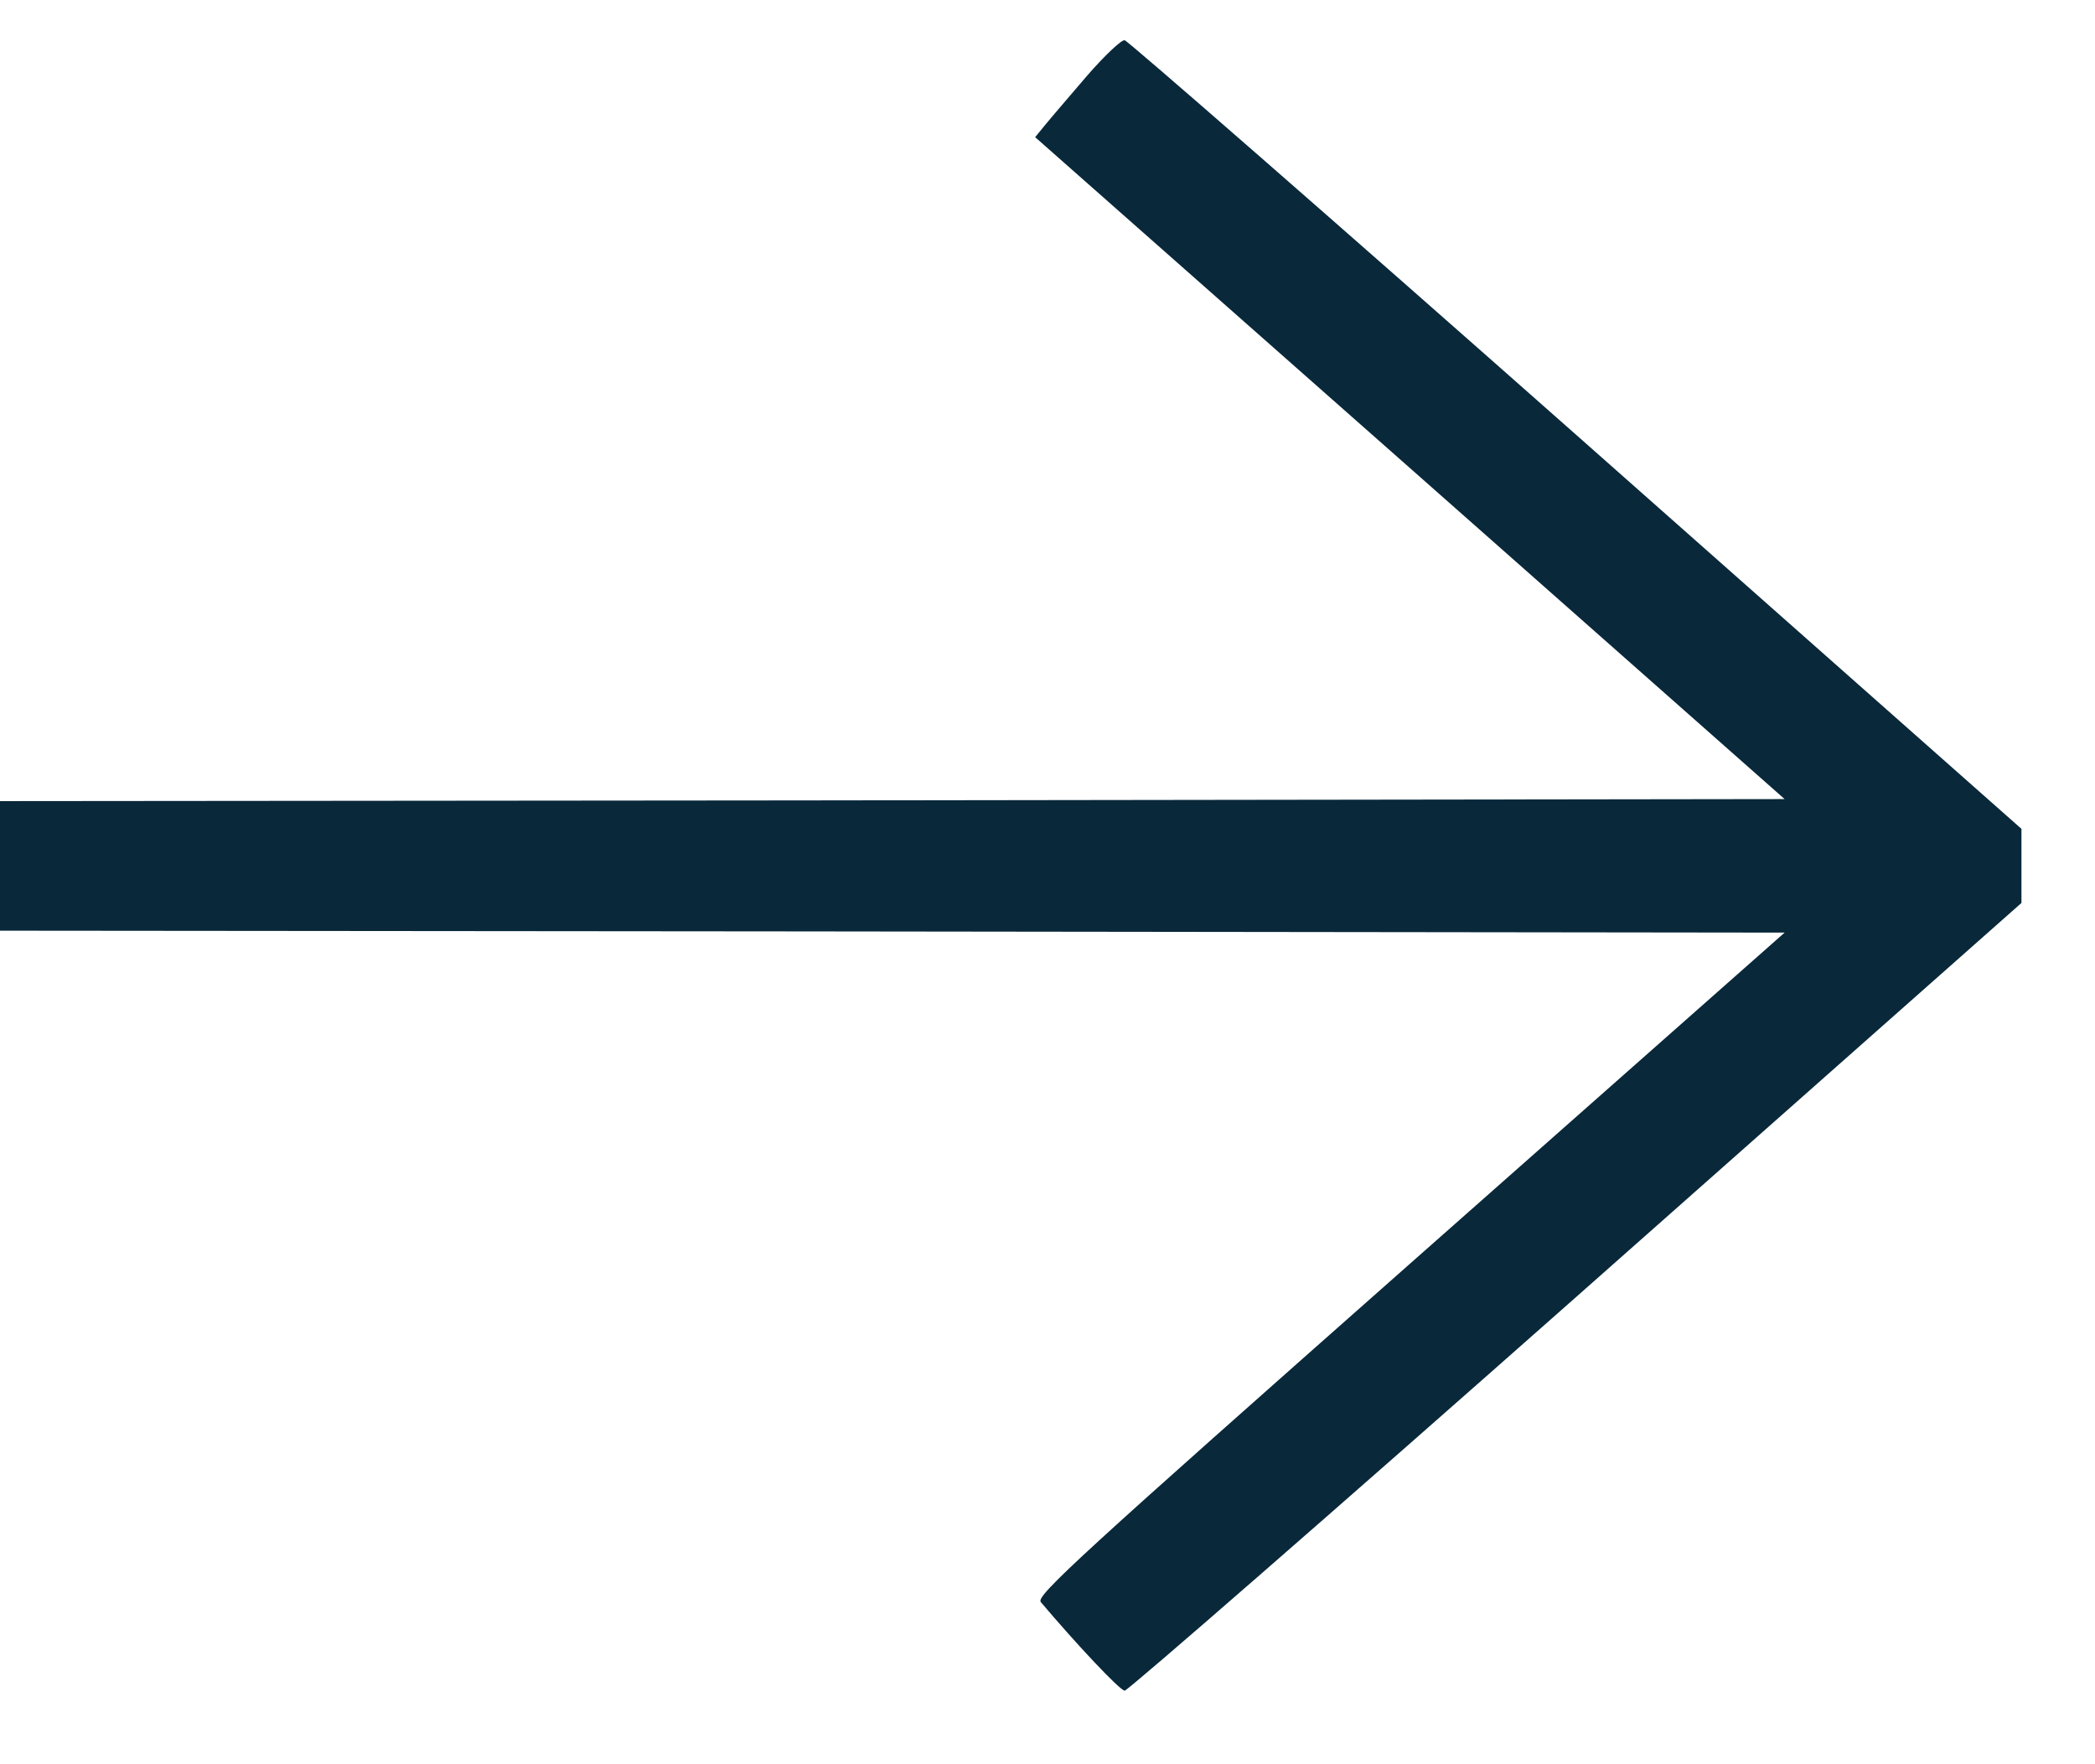 <svg width="19" height="16" viewBox="0 0 19 16" fill="none" xmlns="http://www.w3.org/2000/svg">
<path d="M9.857 0.689C9.697 0.876 9.525 1.076 9.478 1.134L9.388 1.244L12.786 4.244L16.185 7.247L7.259 7.259L-1.667 7.267V7.853V8.439L7.259 8.447L16.185 8.458L12.786 11.462C9.794 14.107 9.392 14.474 9.439 14.529C9.759 14.908 10.158 15.333 10.2 15.333C10.228 15.333 12.072 13.728 14.294 11.763L18.333 8.189V7.853V7.517L14.294 3.943C12.072 1.978 10.228 0.369 10.2 0.365C10.173 0.357 10.017 0.505 9.857 0.689Z" fill="#09283A"/>
</svg>
